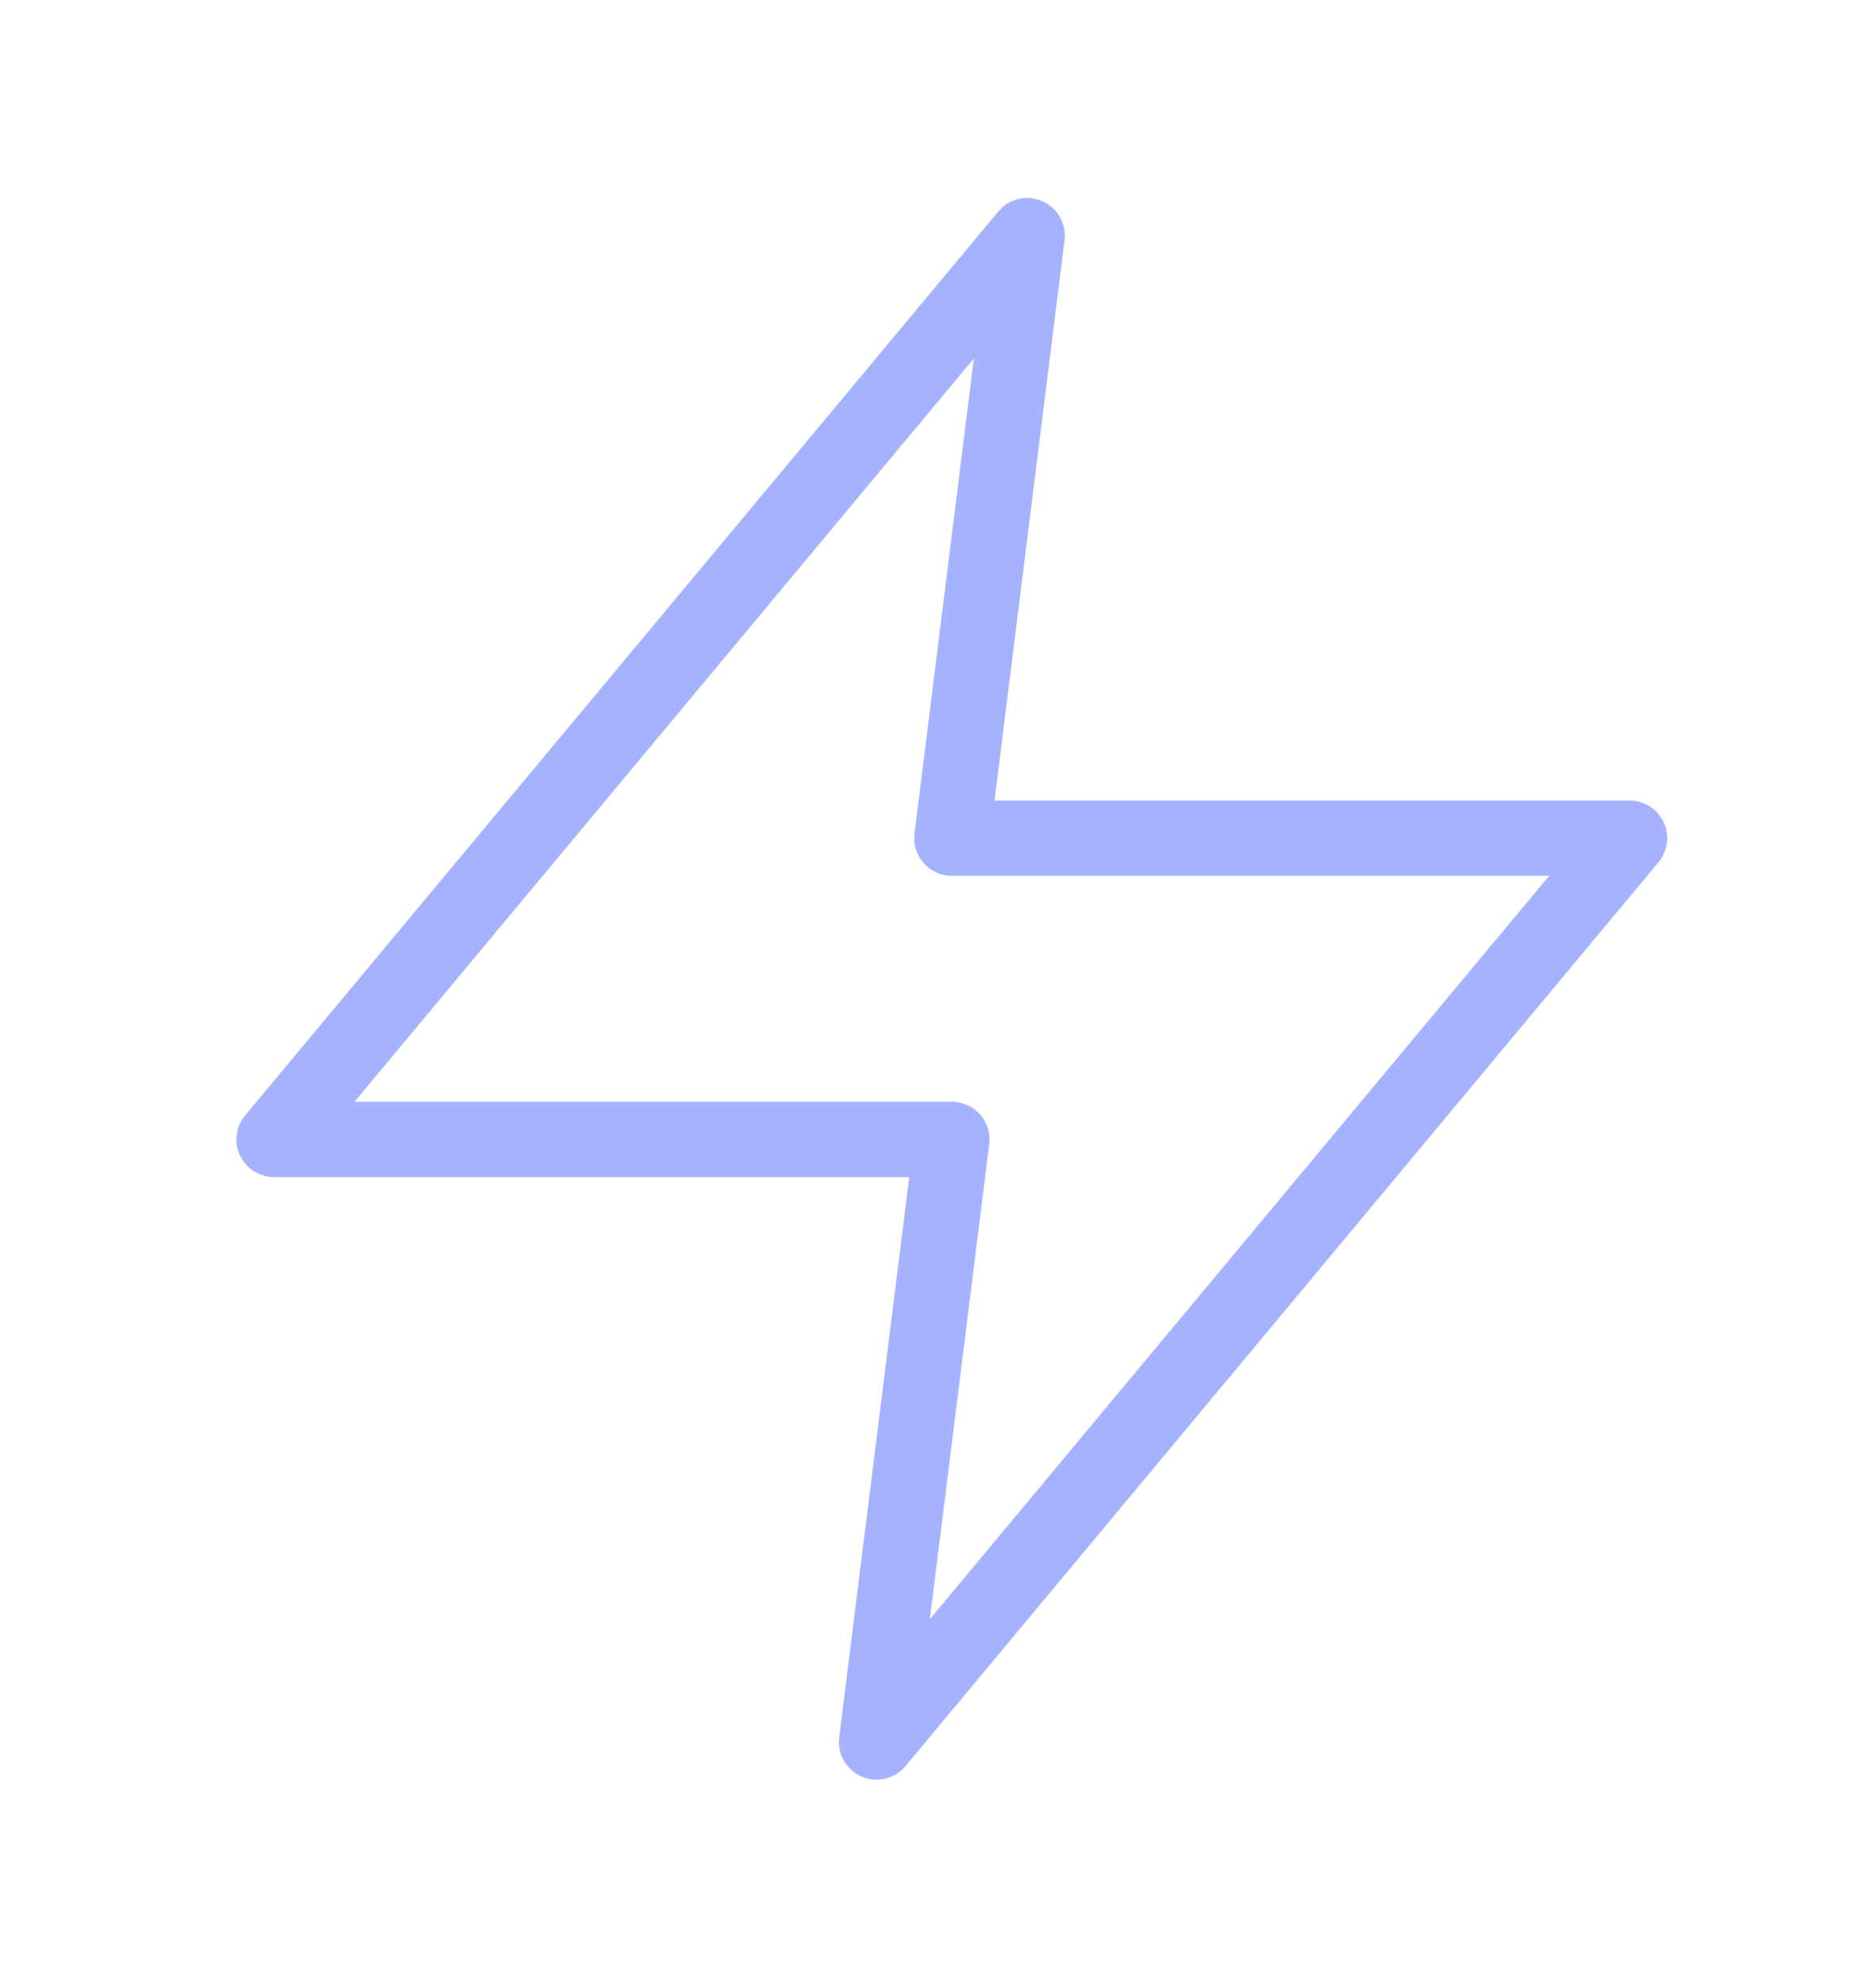 <svg width="16" height="17" viewBox="0 0 16 17" fill="none" xmlns="http://www.w3.org/2000/svg">
<path d="M8.784 2.015L2.344 9.743H8.14L7.496 14.895L13.935 7.167H8.14L8.784 2.015Z" stroke="#A5B3FF" stroke-width="0.644" stroke-linecap="round" stroke-linejoin="round"/>
</svg>
